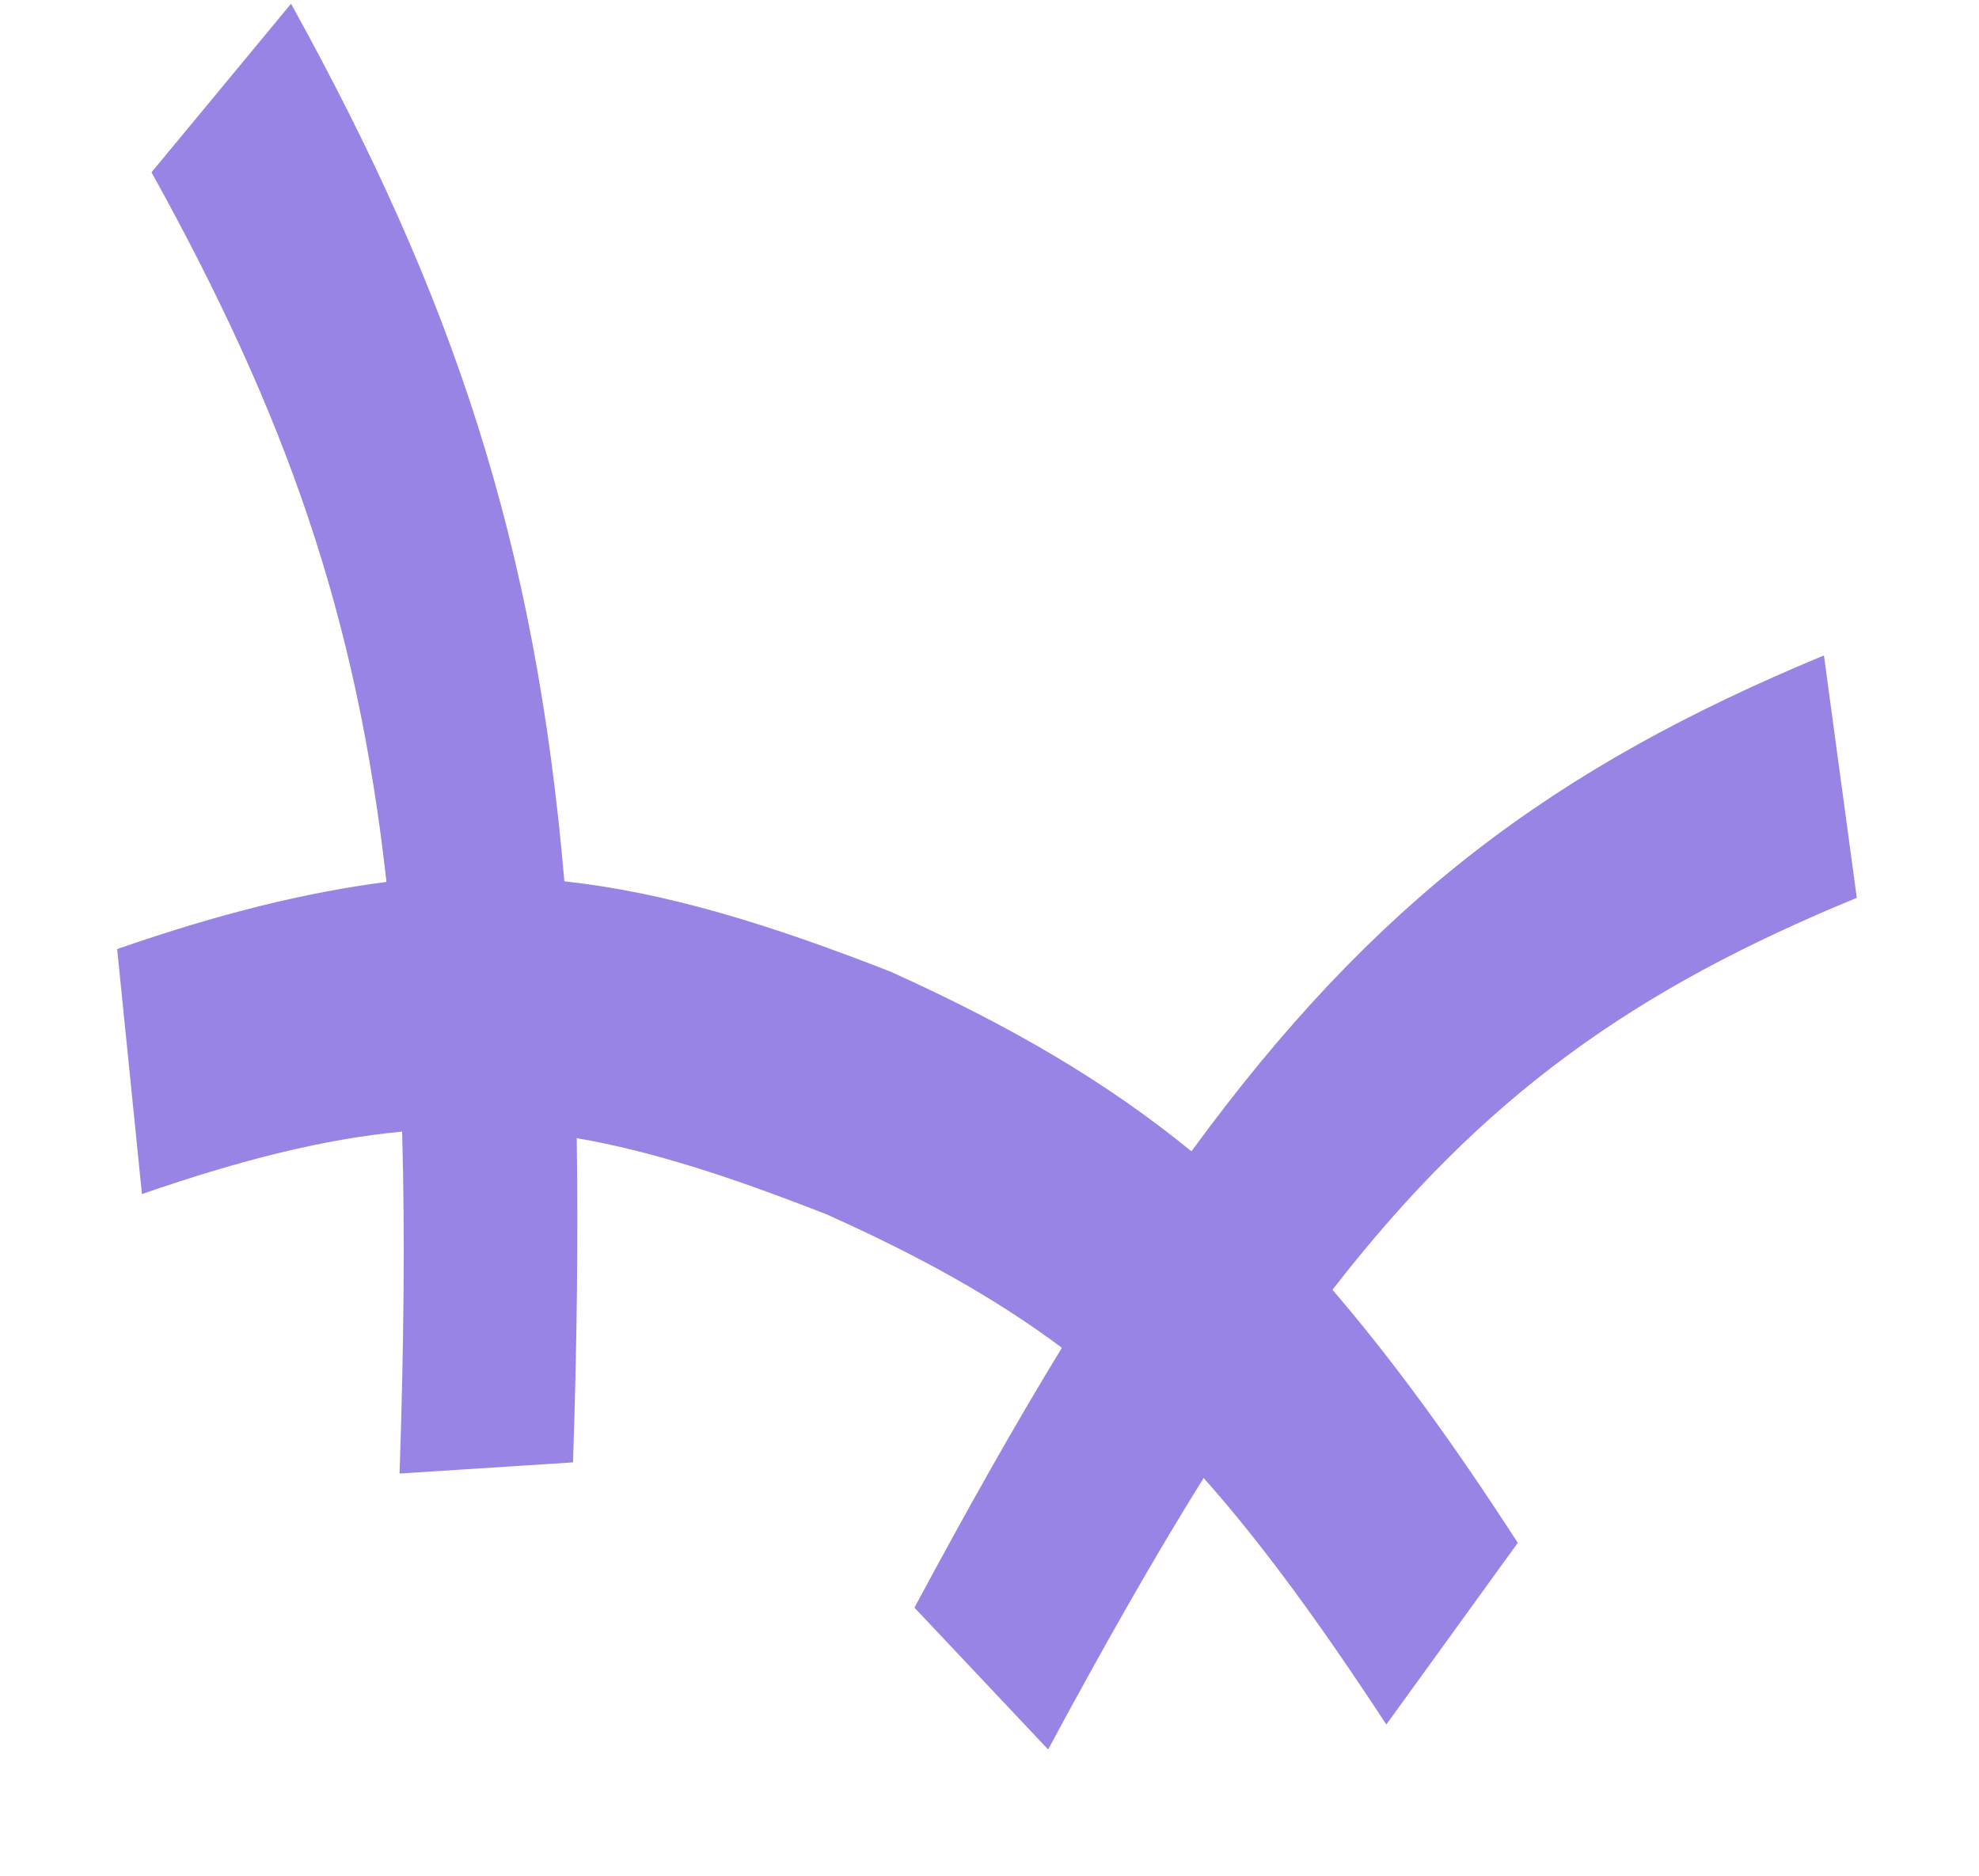 <svg
  xmlns="http://www.w3.org/2000/svg"
  width="77"
  height="73"
  viewBox="0 0 77 73"
  fill="none"
>
  <g filter="url(#filter0_f_7599_14191)">
    <path
      d="M15.037 34.317C11.938 34.714 8.56 35.536 4.558 36.929L5.523 46.461C9.43 45.111 12.662 44.31 15.646 44.032C15.759 48.013 15.714 52.386 15.546 57.336L22.295 56.902C22.45 52.323 22.497 48.16 22.44 44.286C25.414 44.799 28.483 45.812 32.168 47.254C35.778 48.874 38.715 50.5 41.317 52.444C39.468 55.464 37.591 58.807 35.58 62.554L40.781 68.072C42.945 64.056 44.912 60.584 46.832 57.509C49.106 60.067 51.355 63.157 53.94 67.102L59.055 60.032C56.479 56.049 54.165 52.889 51.844 50.186C57.699 42.636 63.593 38.492 72.245 34.935L70.969 25.523L70.944 25.512C60.492 29.851 53.49 35.03 46.358 44.798C43.031 42.086 39.362 39.939 34.677 37.82L34.627 37.798C29.898 35.954 25.934 34.728 21.959 34.292C20.828 21.092 17.646 11.579 11.324 0.145L5.895 6.705C11.117 16.123 13.88 23.909 15.037 34.317Z"
      fill="#9784E4"
    />
  </g>
  <defs>
    <filter
      id="filter0_f_7599_14191"
      x="0.559"
      y="-3.854"
      width="75.686"
      height="75.927"
      filterUnits="userSpaceOnUse"
      color-interpolation-filters="sRGB"
    >
      <feFlood flood-opacity="0" result="BackgroundImageFix" />
      <feBlend
        mode="normal"
        in="SourceGraphic"
        in2="BackgroundImageFix"
        result="shape"
      />
      <feGaussianBlur
        stdDeviation="2"
        result="effect1_foregroundBlur_7599_14191"
      />
    </filter>
  </defs>
</svg>
